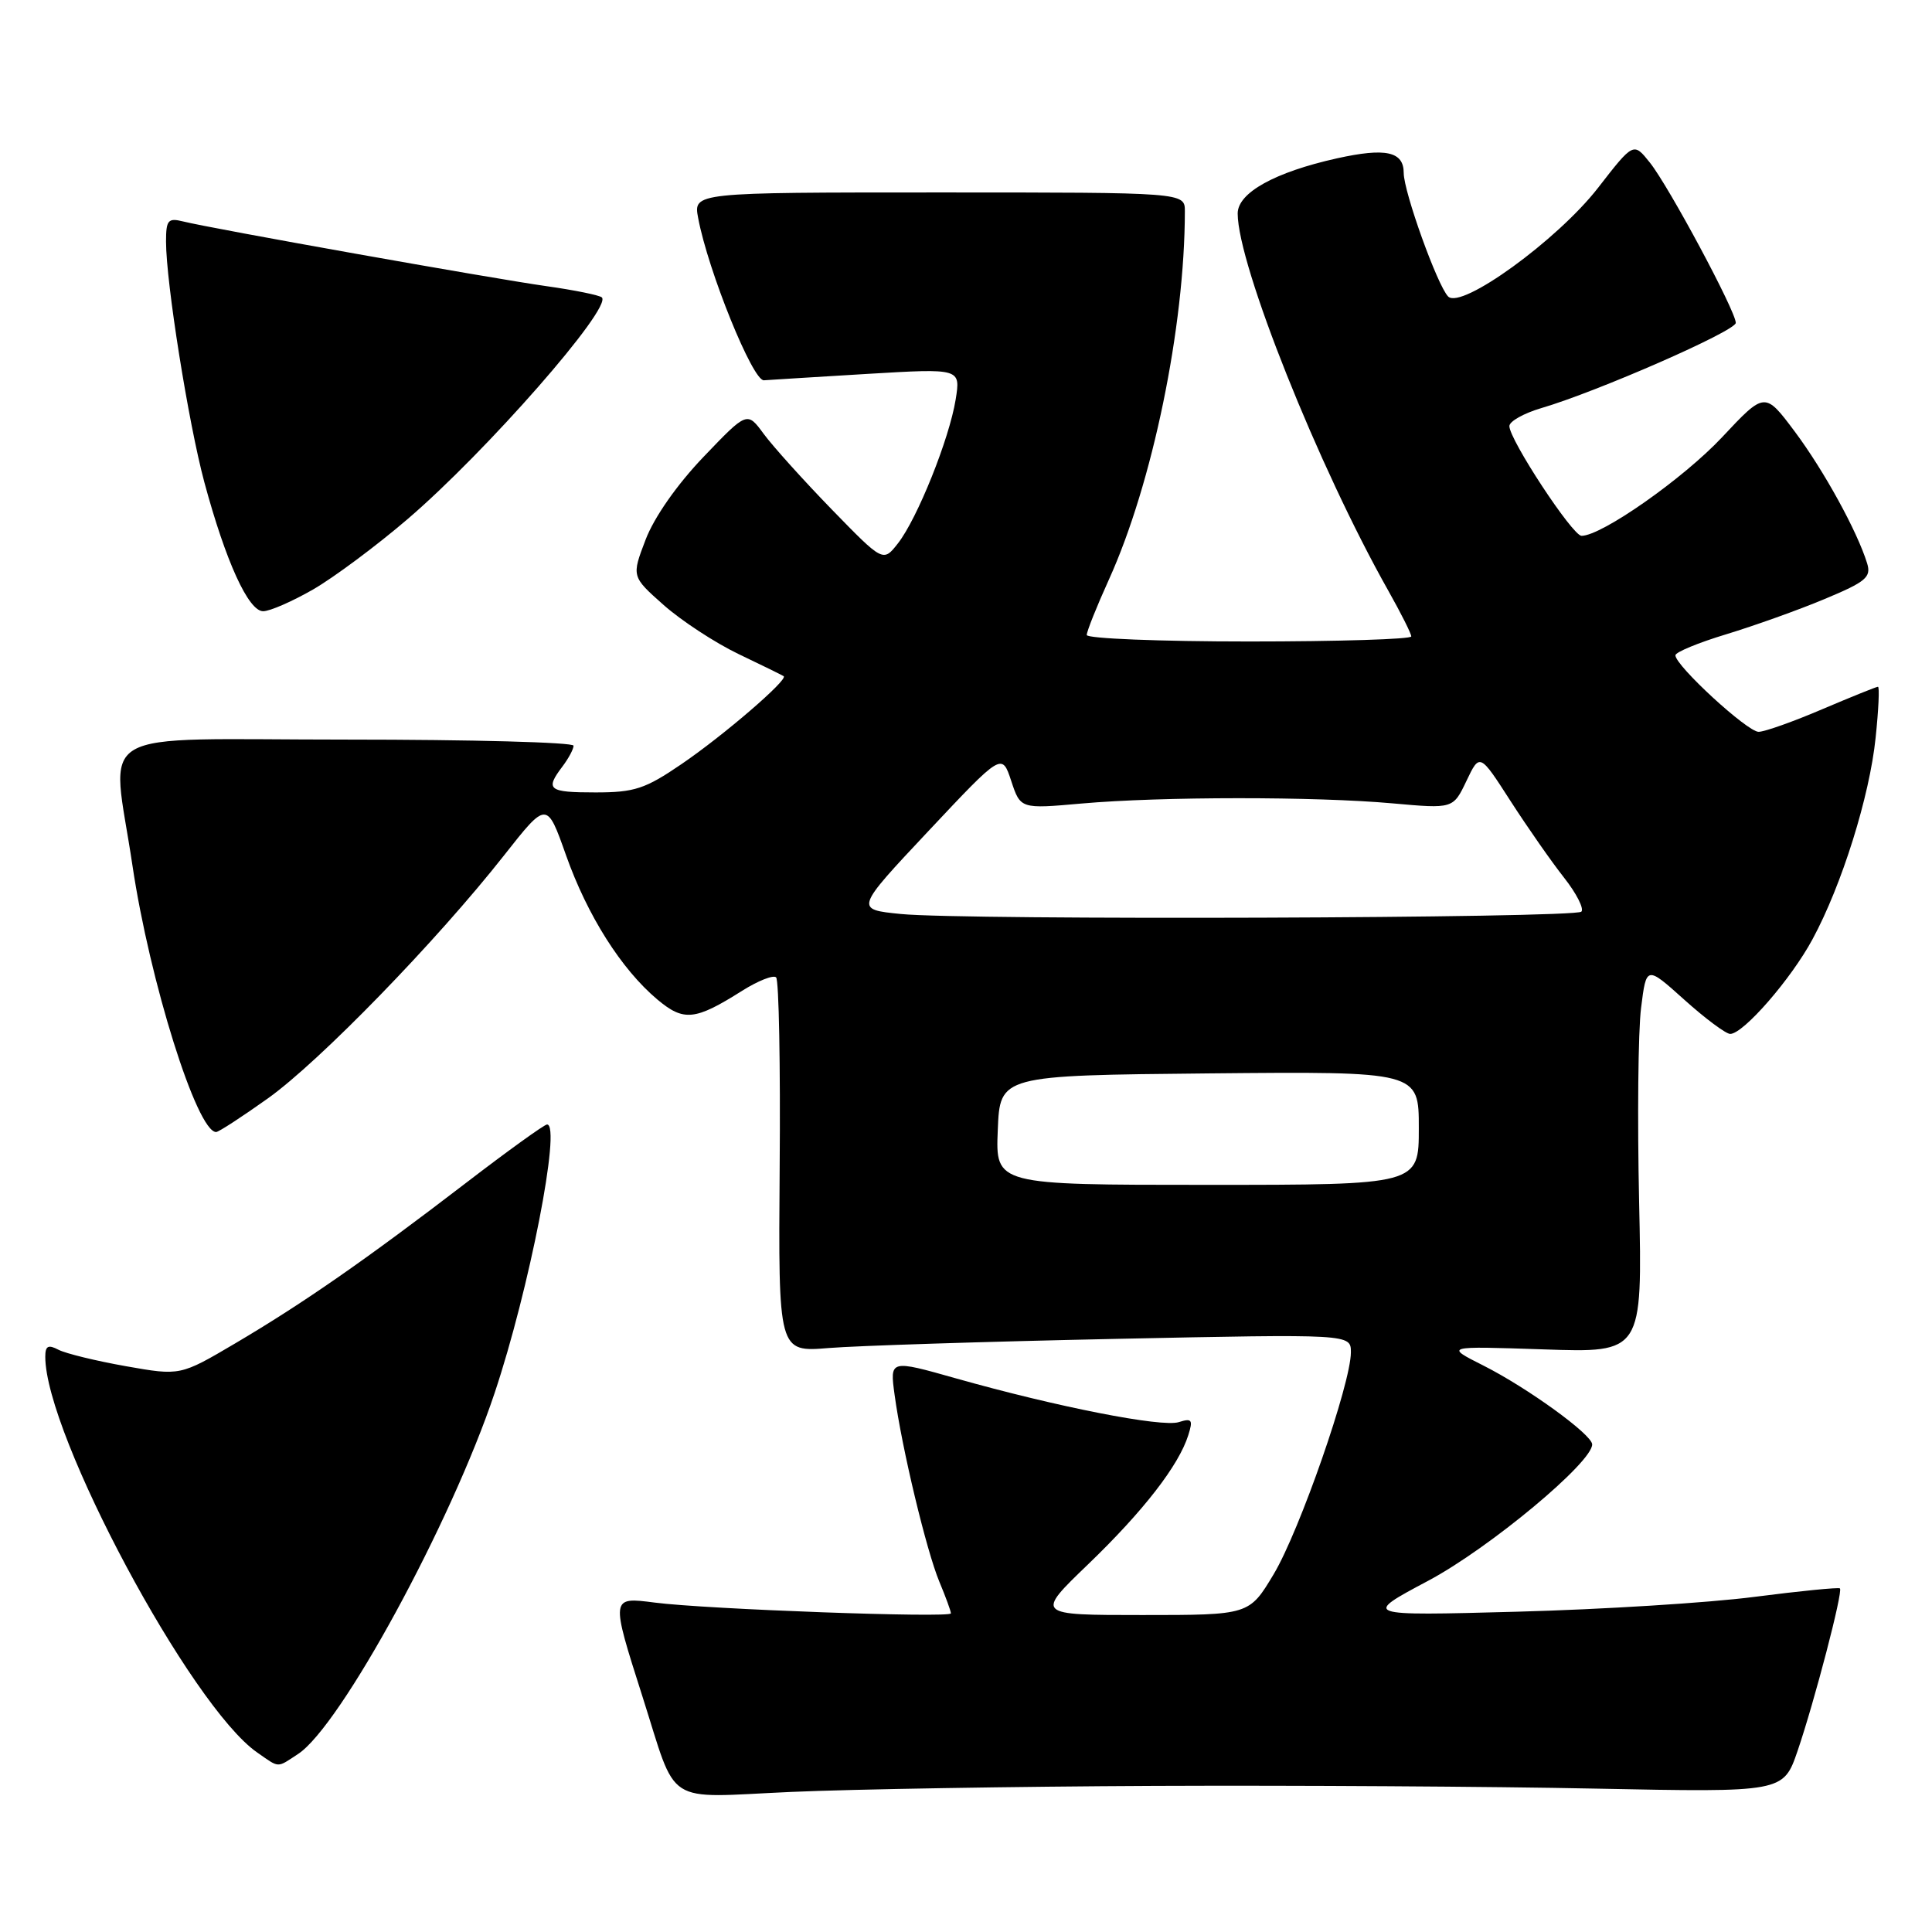 <?xml version="1.0" encoding="UTF-8" standalone="no"?>
<!DOCTYPE svg PUBLIC "-//W3C//DTD SVG 1.1//EN" "http://www.w3.org/Graphics/SVG/1.1/DTD/svg11.dtd" >
<svg xmlns="http://www.w3.org/2000/svg" xmlns:xlink="http://www.w3.org/1999/xlink" version="1.1" viewBox="0 0 256 256">
 <g >
 <path fill="currentColor"
d=" M 153.00 236.64 C 171.43 236.56 197.71 236.72 211.40 237.00 C 236.30 237.50 236.30 237.50 238.19 232.00 C 240.43 225.43 244.23 210.89 243.80 210.47 C 243.64 210.31 238.55 210.81 232.50 211.59 C 226.45 212.38 212.28 213.26 201.00 213.56 C 180.50 214.11 180.50 214.11 189.28 209.44 C 197.36 205.13 211.05 193.73 210.97 191.38 C 210.92 190.06 202.41 183.90 196.57 180.95 C 191.43 178.36 191.43 178.36 204.53 178.80 C 217.63 179.25 217.63 179.25 217.19 159.21 C 216.95 148.19 217.06 136.64 217.45 133.56 C 218.15 127.95 218.15 127.95 223.18 132.47 C 225.95 134.96 228.69 137.00 229.26 137.00 C 231.00 137.00 237.33 129.73 240.17 124.45 C 244.05 117.28 247.73 105.53 248.53 97.75 C 248.92 94.04 249.06 91.00 248.84 91.00 C 248.62 91.00 245.31 92.34 241.47 93.97 C 237.64 95.61 233.84 96.96 233.03 96.97 C 231.56 97.00 222.00 88.21 222.00 86.83 C 222.00 86.42 225.04 85.16 228.75 84.04 C 232.46 82.91 238.33 80.82 241.78 79.37 C 247.27 77.08 247.97 76.48 247.40 74.63 C 246.08 70.37 241.69 62.38 237.82 57.19 C 233.85 51.89 233.85 51.89 228.18 57.94 C 223.04 63.42 212.23 71.00 209.56 71.00 C 208.37 71.00 200.00 58.26 200.00 56.46 C 200.00 55.83 201.91 54.76 204.25 54.07 C 211.65 51.90 230.00 43.86 230.00 42.78 C 230.00 41.24 221.13 24.69 218.62 21.55 C 216.45 18.83 216.45 18.83 211.74 24.90 C 206.37 31.81 193.64 41.04 191.89 39.29 C 190.48 37.88 186.00 25.42 186.00 22.92 C 186.00 20.07 183.62 19.55 177.16 20.98 C 168.93 22.81 164.00 25.54 164.00 28.29 C 164.00 35.08 174.70 61.87 183.98 78.31 C 185.64 81.26 187.00 83.96 187.00 84.33 C 187.00 84.70 177.32 85.00 165.50 85.00 C 153.68 85.00 144.00 84.61 144.00 84.14 C 144.00 83.66 145.32 80.36 146.93 76.81 C 152.71 64.07 156.99 43.29 157.00 28.00 C 157.00 25.50 157.00 25.50 124.44 25.50 C 91.87 25.50 91.87 25.50 92.51 28.89 C 93.82 35.88 99.74 50.50 101.22 50.39 C 102.02 50.33 108.21 49.95 114.98 49.54 C 127.29 48.81 127.29 48.81 126.63 52.94 C 125.79 58.15 121.55 68.72 118.98 72.00 C 117.02 74.50 117.02 74.50 110.21 67.50 C 106.47 63.65 102.42 59.15 101.20 57.50 C 99.00 54.50 99.00 54.50 93.21 60.55 C 89.71 64.21 86.68 68.54 85.55 71.50 C 83.68 76.39 83.68 76.39 87.94 80.17 C 90.29 82.25 94.75 85.17 97.85 86.66 C 100.96 88.14 103.65 89.47 103.84 89.60 C 104.47 90.05 95.84 97.48 90.30 101.25 C 85.48 104.54 84.07 105.00 78.90 105.00 C 72.65 105.00 72.20 104.64 74.53 101.56 C 75.34 100.49 76.00 99.25 76.00 98.81 C 76.00 98.36 62.50 98.00 46.00 98.00 C 11.43 98.00 14.78 96.03 17.55 114.68 C 19.83 130.01 26.10 150.00 28.64 150.00 C 28.97 150.00 32.06 147.99 35.50 145.54 C 42.34 140.66 57.86 124.69 66.79 113.34 C 72.46 106.14 72.46 106.14 75.00 113.32 C 77.83 121.31 82.32 128.41 87.08 132.42 C 90.60 135.38 92.09 135.23 98.34 131.28 C 100.46 129.95 102.48 129.15 102.84 129.51 C 103.21 129.88 103.42 141.20 103.31 154.67 C 103.13 179.17 103.13 179.17 109.81 178.62 C 113.49 178.32 130.56 177.77 147.75 177.41 C 179.00 176.76 179.00 176.76 179.00 179.19 C 179.00 183.32 172.21 202.83 168.78 208.57 C 165.53 214.00 165.53 214.00 151.36 214.00 C 137.19 214.00 137.19 214.00 144.21 207.25 C 151.51 200.22 156.21 194.16 157.46 190.15 C 158.10 188.12 157.93 187.89 156.19 188.44 C 153.95 189.15 140.08 186.43 126.70 182.65 C 117.90 180.16 117.90 180.16 118.54 184.83 C 119.50 191.91 122.76 205.49 124.47 209.59 C 125.31 211.60 126.00 213.48 126.00 213.78 C 126.00 214.41 93.57 213.24 86.75 212.35 C 80.91 211.60 80.91 211.57 85.11 224.74 C 89.84 239.55 87.75 238.20 104.81 237.44 C 112.89 237.08 134.57 236.72 153.00 236.64 Z  M 39.50 232.41 C 45.12 228.73 59.77 201.82 65.53 184.61 C 70.13 170.87 74.40 149.00 72.49 149.00 C 72.13 149.00 67.26 152.51 61.67 156.80 C 48.49 166.91 40.22 172.66 31.19 177.99 C 23.88 182.30 23.88 182.30 16.69 181.03 C 12.74 180.33 8.71 179.35 7.75 178.85 C 6.38 178.13 6.00 178.34 6.00 179.78 C 6.00 190.07 25.30 226.11 34.06 232.20 C 37.09 234.31 36.63 234.29 39.50 232.41 Z  M 41.50 78.10 C 44.25 76.51 49.88 72.32 54.00 68.79 C 64.42 59.87 81.13 40.80 79.75 39.41 C 79.45 39.12 76.13 38.44 72.36 37.91 C 65.07 36.88 28.04 30.29 24.25 29.34 C 22.27 28.85 22.00 29.16 22.00 32.01 C 22.00 37.43 24.97 56.06 27.08 63.91 C 29.91 74.39 32.92 81.00 34.87 80.99 C 35.77 80.99 38.75 79.68 41.50 78.10 Z  M 132.21 149.75 C 132.50 142.50 132.50 142.50 160.25 142.23 C 188.00 141.97 188.00 141.97 188.00 149.48 C 188.00 157.00 188.00 157.00 159.96 157.00 C 131.91 157.00 131.91 157.00 132.21 149.75 Z  M 119.38 121.11 C 113.27 120.50 113.27 120.50 123.02 110.12 C 132.76 99.75 132.76 99.75 133.99 103.47 C 135.22 107.19 135.22 107.19 143.33 106.47 C 153.85 105.54 174.33 105.53 184.52 106.45 C 192.55 107.17 192.55 107.17 194.31 103.48 C 196.07 99.79 196.07 99.79 200.16 106.15 C 202.41 109.64 205.60 114.21 207.25 116.30 C 208.89 118.38 209.92 120.41 209.54 120.80 C 208.67 121.67 127.79 121.95 119.38 121.11 Z "/>
</g>
</svg>